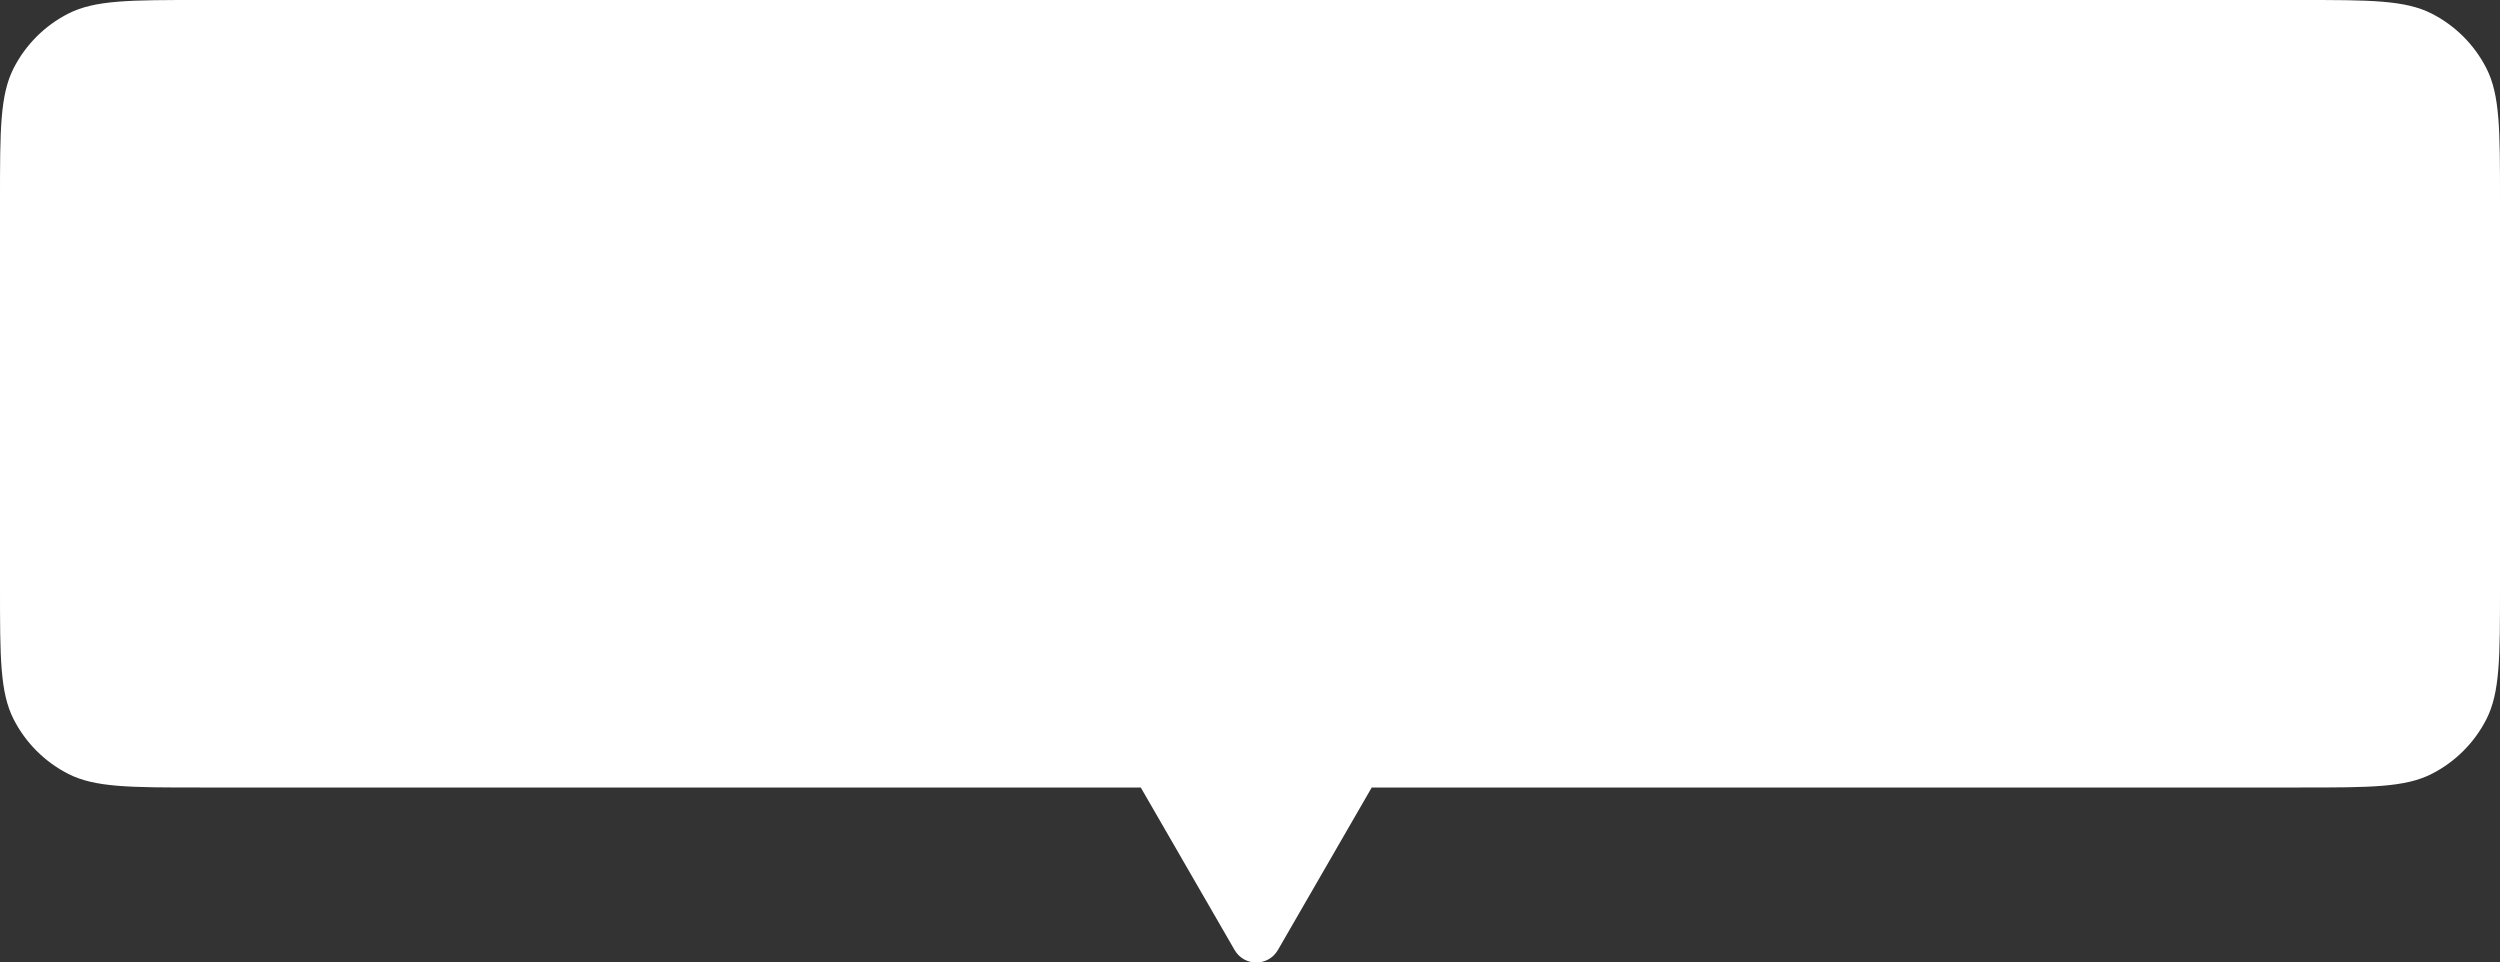 <svg width="200" height="77" viewBox="0 0 200 77" fill="none" xmlns="http://www.w3.org/2000/svg">
<rect x="0" y="0" width="200" height="77" fill="#333333" stroke="none"/>
<path fill-rule="evenodd" clip-rule="evenodd" d="M1.09 5.46C0 7.599 0 10.399 0 16V47C0 52.6 0 55.401 1.09 57.54C2.049 59.422 3.578 60.951 5.46 61.91C7.599 63 10.399 63 16 63H91.262L98.768 76C99.538 77.333 101.462 77.333 102.232 76L109.738 63H184C189.601 63 192.401 63 194.54 61.91C196.422 60.951 197.951 59.422 198.91 57.54C200 55.401 200 52.6 200 47V16C200 10.399 200 7.599 198.91 5.46C197.951 3.578 196.422 2.049 194.54 1.09C192.401 0 189.601 0 184 0H16C10.399 0 7.599 0 5.46 1.09C3.578 2.049 2.049 3.578 1.09 5.46Z" fill="white"/>
</svg>
